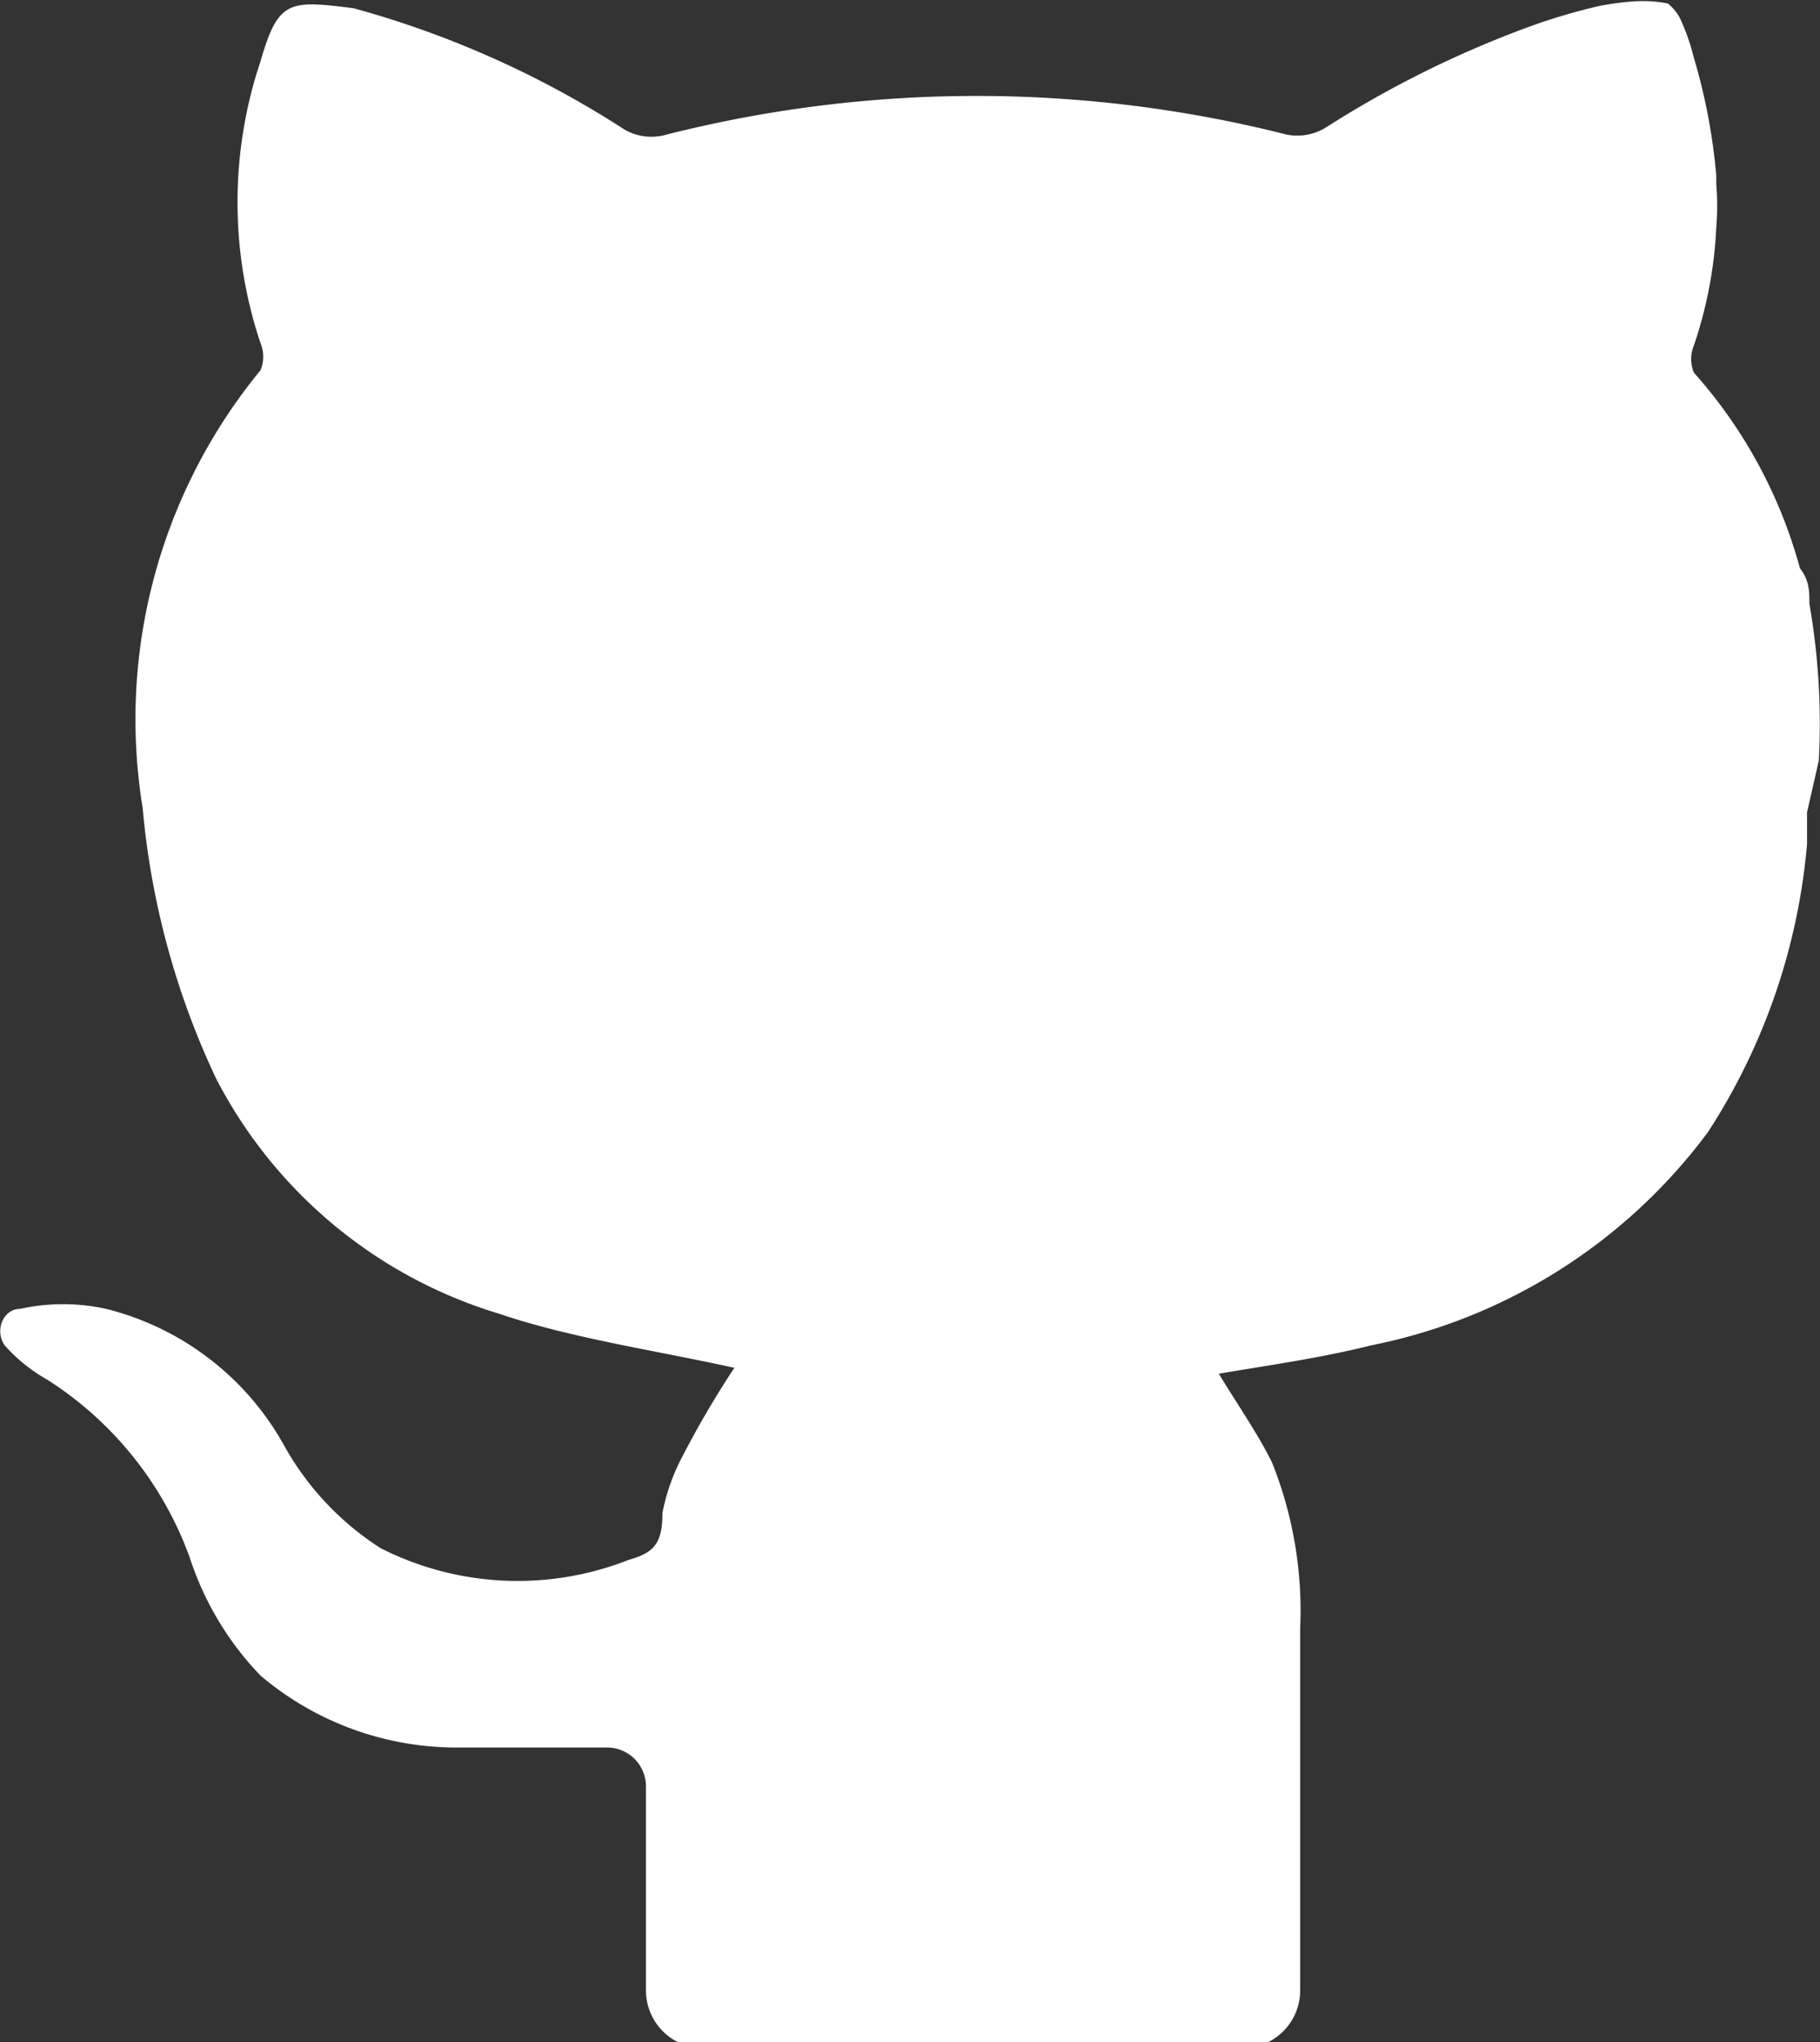 <svg xmlns="http://www.w3.org/2000/svg" viewBox="0 0 15.44 17.32"><rect x="0" y="0" width="15.44" height="17.32" fill="#333333" stroke="none"/><defs><style>.cls-1{fill:#fff;}</style></defs><g id="Layer_2" data-name="Layer 2"><g id="Layer_1-2" data-name="Layer 1"><path class="cls-1" d="M15.43,6.45a5.91,5.91,0,0,0-.08-1.33c0-.1,0-.2-.08-.3v0a4.11,4.11,0,0,0-.9-1.66.3.3,0,0,1,0-.23,3.63,3.63,0,0,0,.19-1,2.29,2.29,0,0,0,0-.37V1.49a5,5,0,0,0-.19-1,1.83,1.83,0,0,0-.12-.34.42.42,0,0,0-.1-.12C14,0,13.84,0,13.57.05a5.07,5.07,0,0,0-.66.2h0a8.88,8.88,0,0,0-1.66.83.46.46,0,0,1-.34.06,10.72,10.72,0,0,0-5.25,0h0A.46.46,0,0,1,5.3,1.1,8.23,8.23,0,0,0,3,.07H3C2.45,0,2.36,0,2.21.52a3.76,3.76,0,0,0,0,2.39.3.3,0,0,1,0,.23,4.66,4.66,0,0,0-1,3.71,6.78,6.78,0,0,0,.62,2.29,4,4,0,0,0,2.4,2c.62.21,1.32.31,2,.46h0a8.15,8.15,0,0,0-.44.75,1.72,1.72,0,0,0-.17.48c0,.27-.08.34-.29.4a2.57,2.57,0,0,1-2.1-.1,2.44,2.44,0,0,1-.83-.89A2.39,2.39,0,0,0,.9,11.1a1.7,1.7,0,0,0-.73,0c-.14,0-.22.18-.13.31a1.41,1.41,0,0,0,.36.29,3,3,0,0,1,1.21,1.51,2.6,2.6,0,0,0,.6,1,2.57,2.57,0,0,0,1.65.61c.42,0,.85,0,1.29,0a.33.33,0,0,1,.33.33v.73c0,.17,0,.64,0,1a.49.49,0,0,0,.5.49h4.55a.49.49,0,0,0,.5-.49c0-.8,0-2.36,0-3.07a3.38,3.38,0,0,0-.24-1.41c-.13-.26-.3-.5-.45-.75.41-.07.85-.13,1.29-.24a4.7,4.7,0,0,0,2.86-1.81,5.32,5.32,0,0,0,.84-2.44l0-.27h0Z"/></g></g></svg>